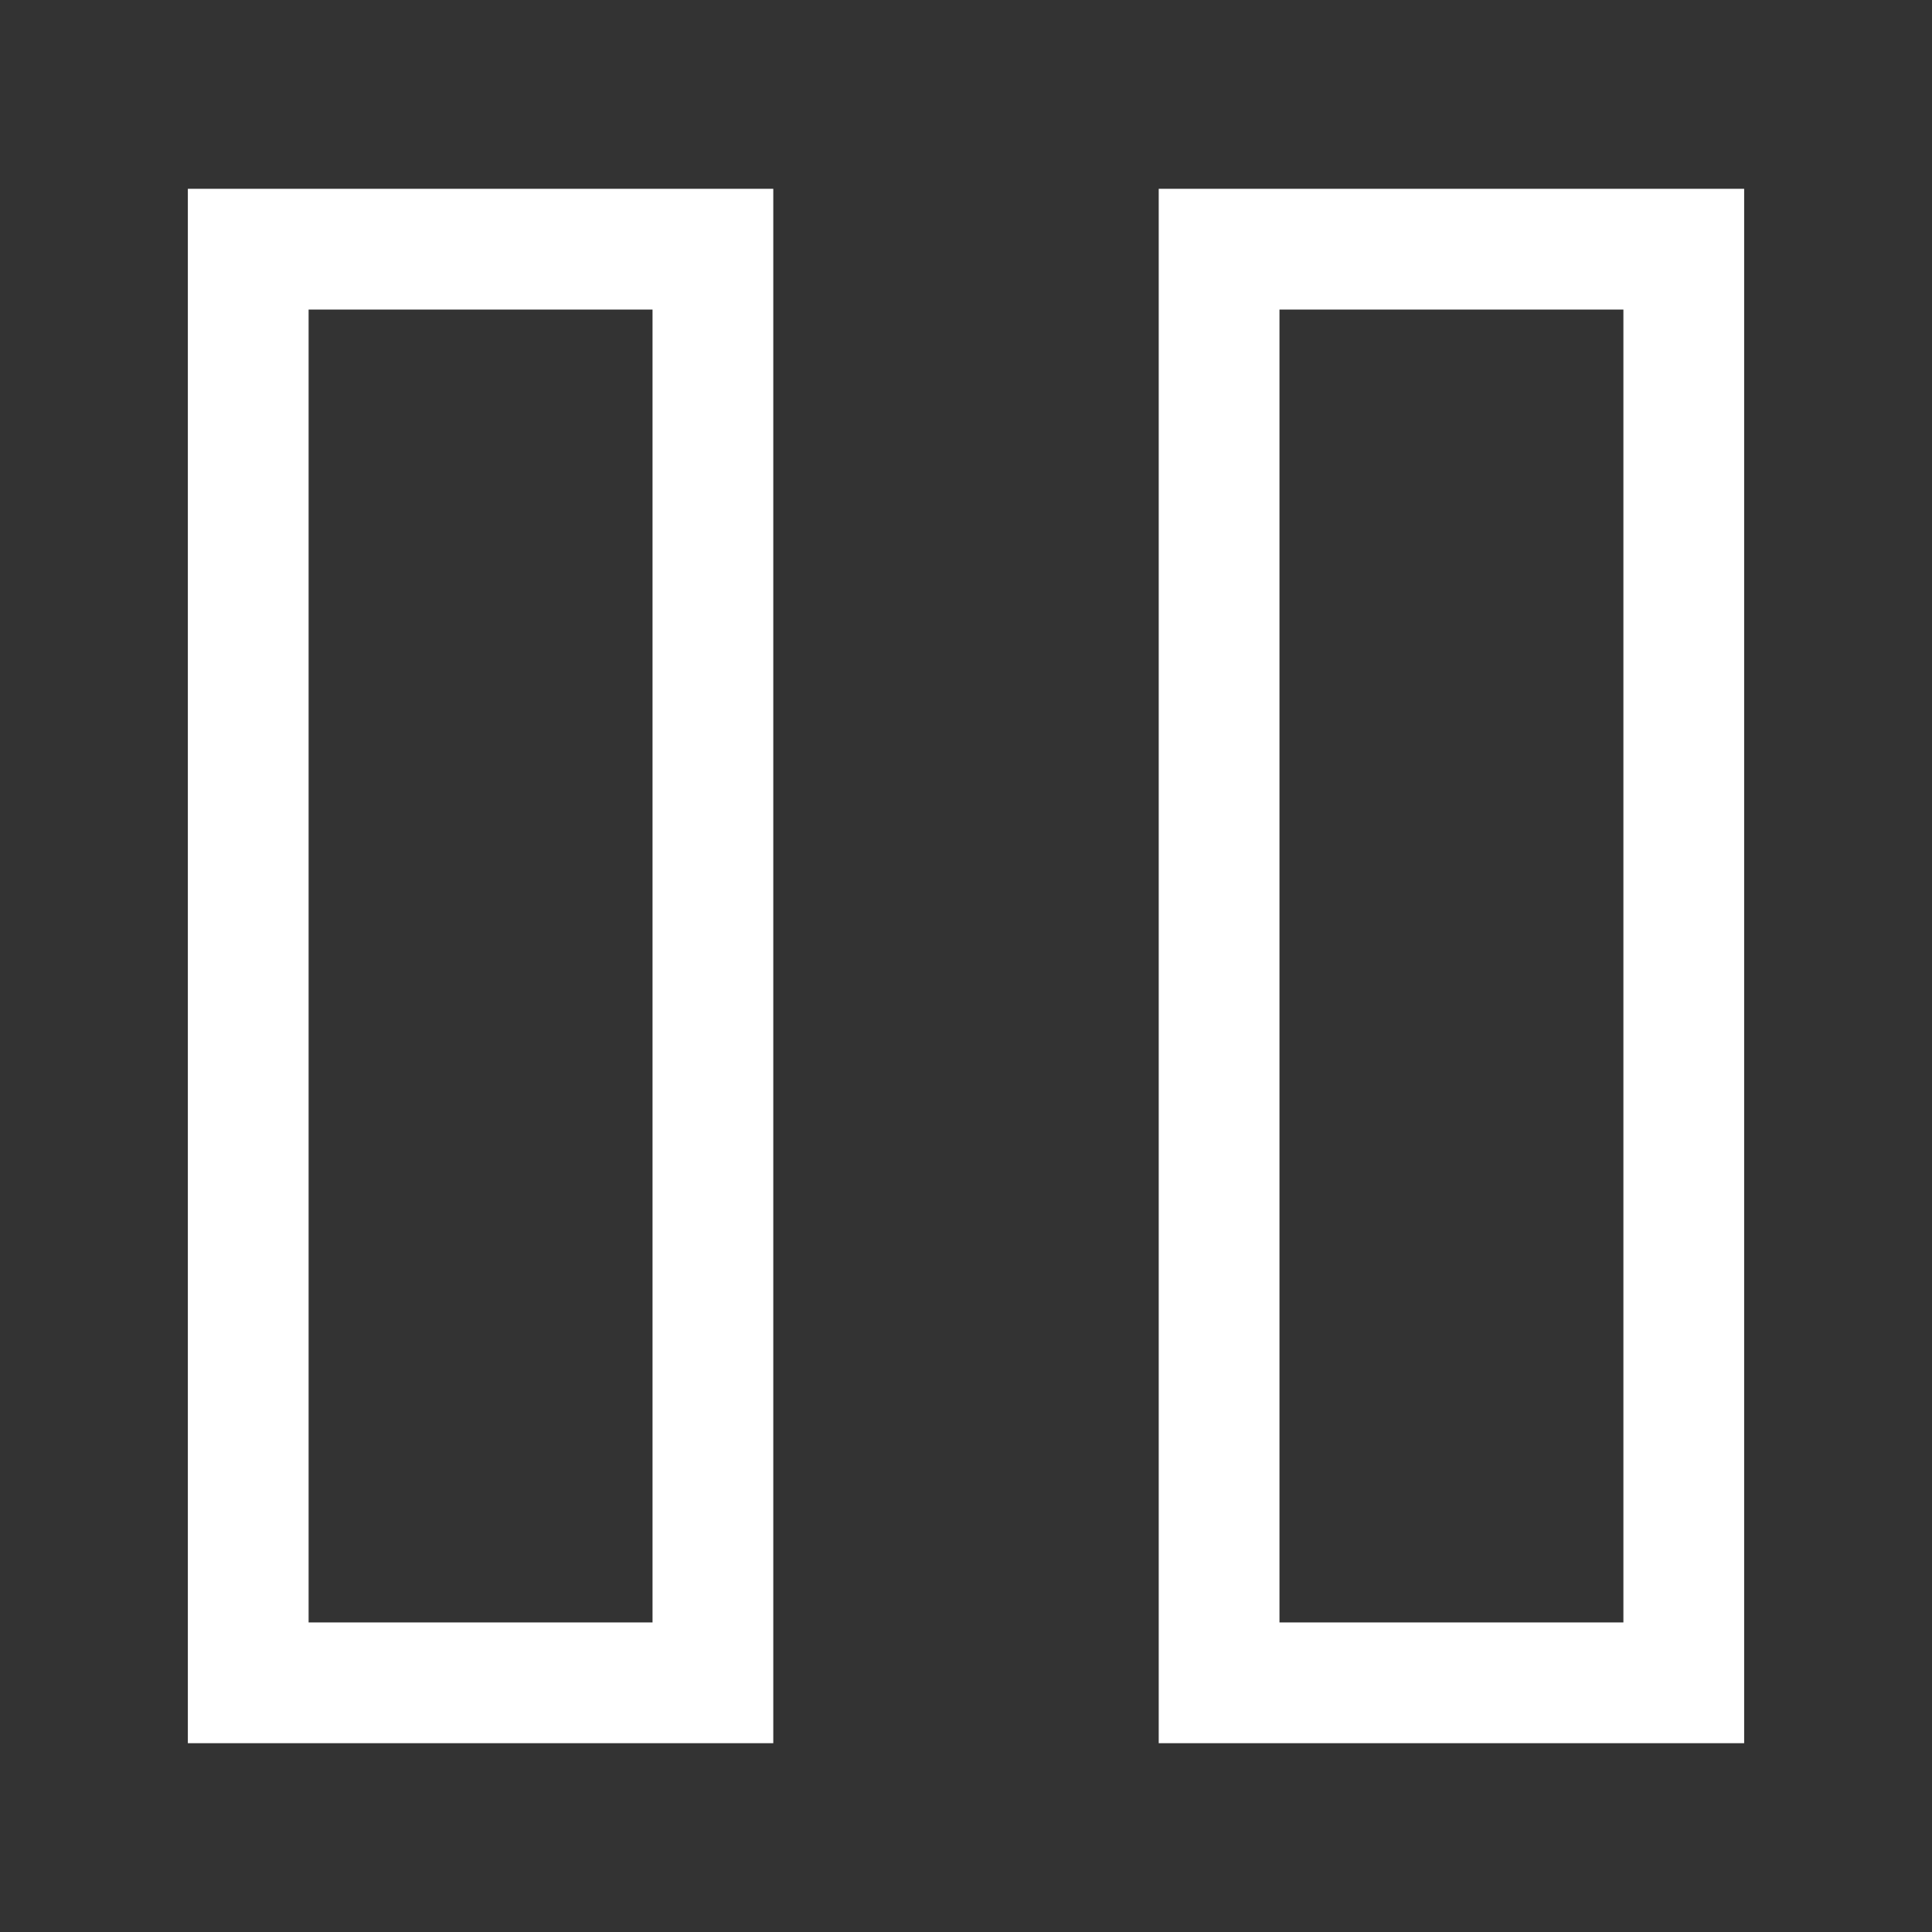 <?xml version="1.0" encoding="UTF-8" standalone="no"?>
<!-- Created with Inkscape (http://www.inkscape.org/) -->

<svg
   xmlns:osb="http://www.openswatchbook.org/uri/2009/osb"
   xmlns:dc="http://purl.org/dc/elements/1.1/"
   xmlns:cc="http://creativecommons.org/ns#"
   xmlns:rdf="http://www.w3.org/1999/02/22-rdf-syntax-ns#"
   xmlns:svg="http://www.w3.org/2000/svg"
   xmlns="http://www.w3.org/2000/svg"
   xmlns:sodipodi="http://sodipodi.sourceforge.net/DTD/sodipodi-0.dtd"
   xmlns:inkscape="http://www.inkscape.org/namespaces/inkscape"
   width="1024"
   height="1024"
   id="svg2"
   version="1.1"
   inkscape:version="0.91 r13725"
   sodipodi:docname="ic_pause_ambient.svg">
  <rect width="100%" height="100%" fill="#333333" stroke="none"/>
  <defs
     id="defs4">
    <inkscape:path-effect
       is_visible="true"
       id="path-effect2999"
       effect="spiro" />
    <inkscape:path-effect
       is_visible="true"
       id="path-effect3069"
       effect="spiro" />
    <inkscape:path-effect
       is_visible="true"
       id="path-effect3842"
       effect="spiro" />
    <inkscape:path-effect
       is_visible="true"
       id="path-effect3846"
       effect="spiro" />
    <inkscape:path-effect
       is_visible="true"
       id="path-effect3850"
       effect="spiro" />
    <linearGradient
       osb:paint="solid"
       id="linearGradient3859">
      <stop
         id="stop3861"
         offset="0"
         style="stop-color:#1a0000;stop-opacity:1;" />
    </linearGradient>
    <linearGradient
       osb:paint="solid"
       id="linearGradient5309">
      <stop
         id="stop5311"
         offset="0"
         style="stop-color:#000000;stop-opacity:1;" />
    </linearGradient>
  </defs>
  <sodipodi:namedview
     id="base"
     pagecolor="#ffffff"
     bordercolor="#666666"
     borderopacity="1.0"
     inkscape:pageopacity="0.0"
     inkscape:pageshadow="2"
     inkscape:zoom="0.49497475"
     inkscape:cx="169.11628"
     inkscape:cy="585.02332"
     inkscape:document-units="px"
     inkscape:current-layer="layer1"
     showgrid="false" />
  <g
     inkscape:label="レイヤー 1"
     inkscape:groupmode="layer"
     id="layer1"
     transform="translate(0,-28.362)">
    <rect
       style="fill:none;fill-opacity:1;fill-rule:nonzero;stroke:#ffffff;stroke-width:64;stroke-linecap:butt;stroke-linejoin:miter;stroke-miterlimit:4;stroke-opacity:1;stroke-dasharray:none;stroke-dashoffset:1.4"
       id="rect3882"
       width="246.29"
       height="759.858"
       x="131.564"
       y="160.433" />
    <rect
       style="fill:none;fill-opacity:1;fill-rule:nonzero;stroke:#ffffff;stroke-width:64;stroke-linecap:butt;stroke-linejoin:miter;stroke-miterlimit:4;stroke-opacity:1;stroke-dasharray:none;stroke-dashoffset:1.4"
       id="rect3882-7"
       width="246.29"
       height="759.858"
       x="646.146"
       y="160.433" />
  </g>
</svg>
